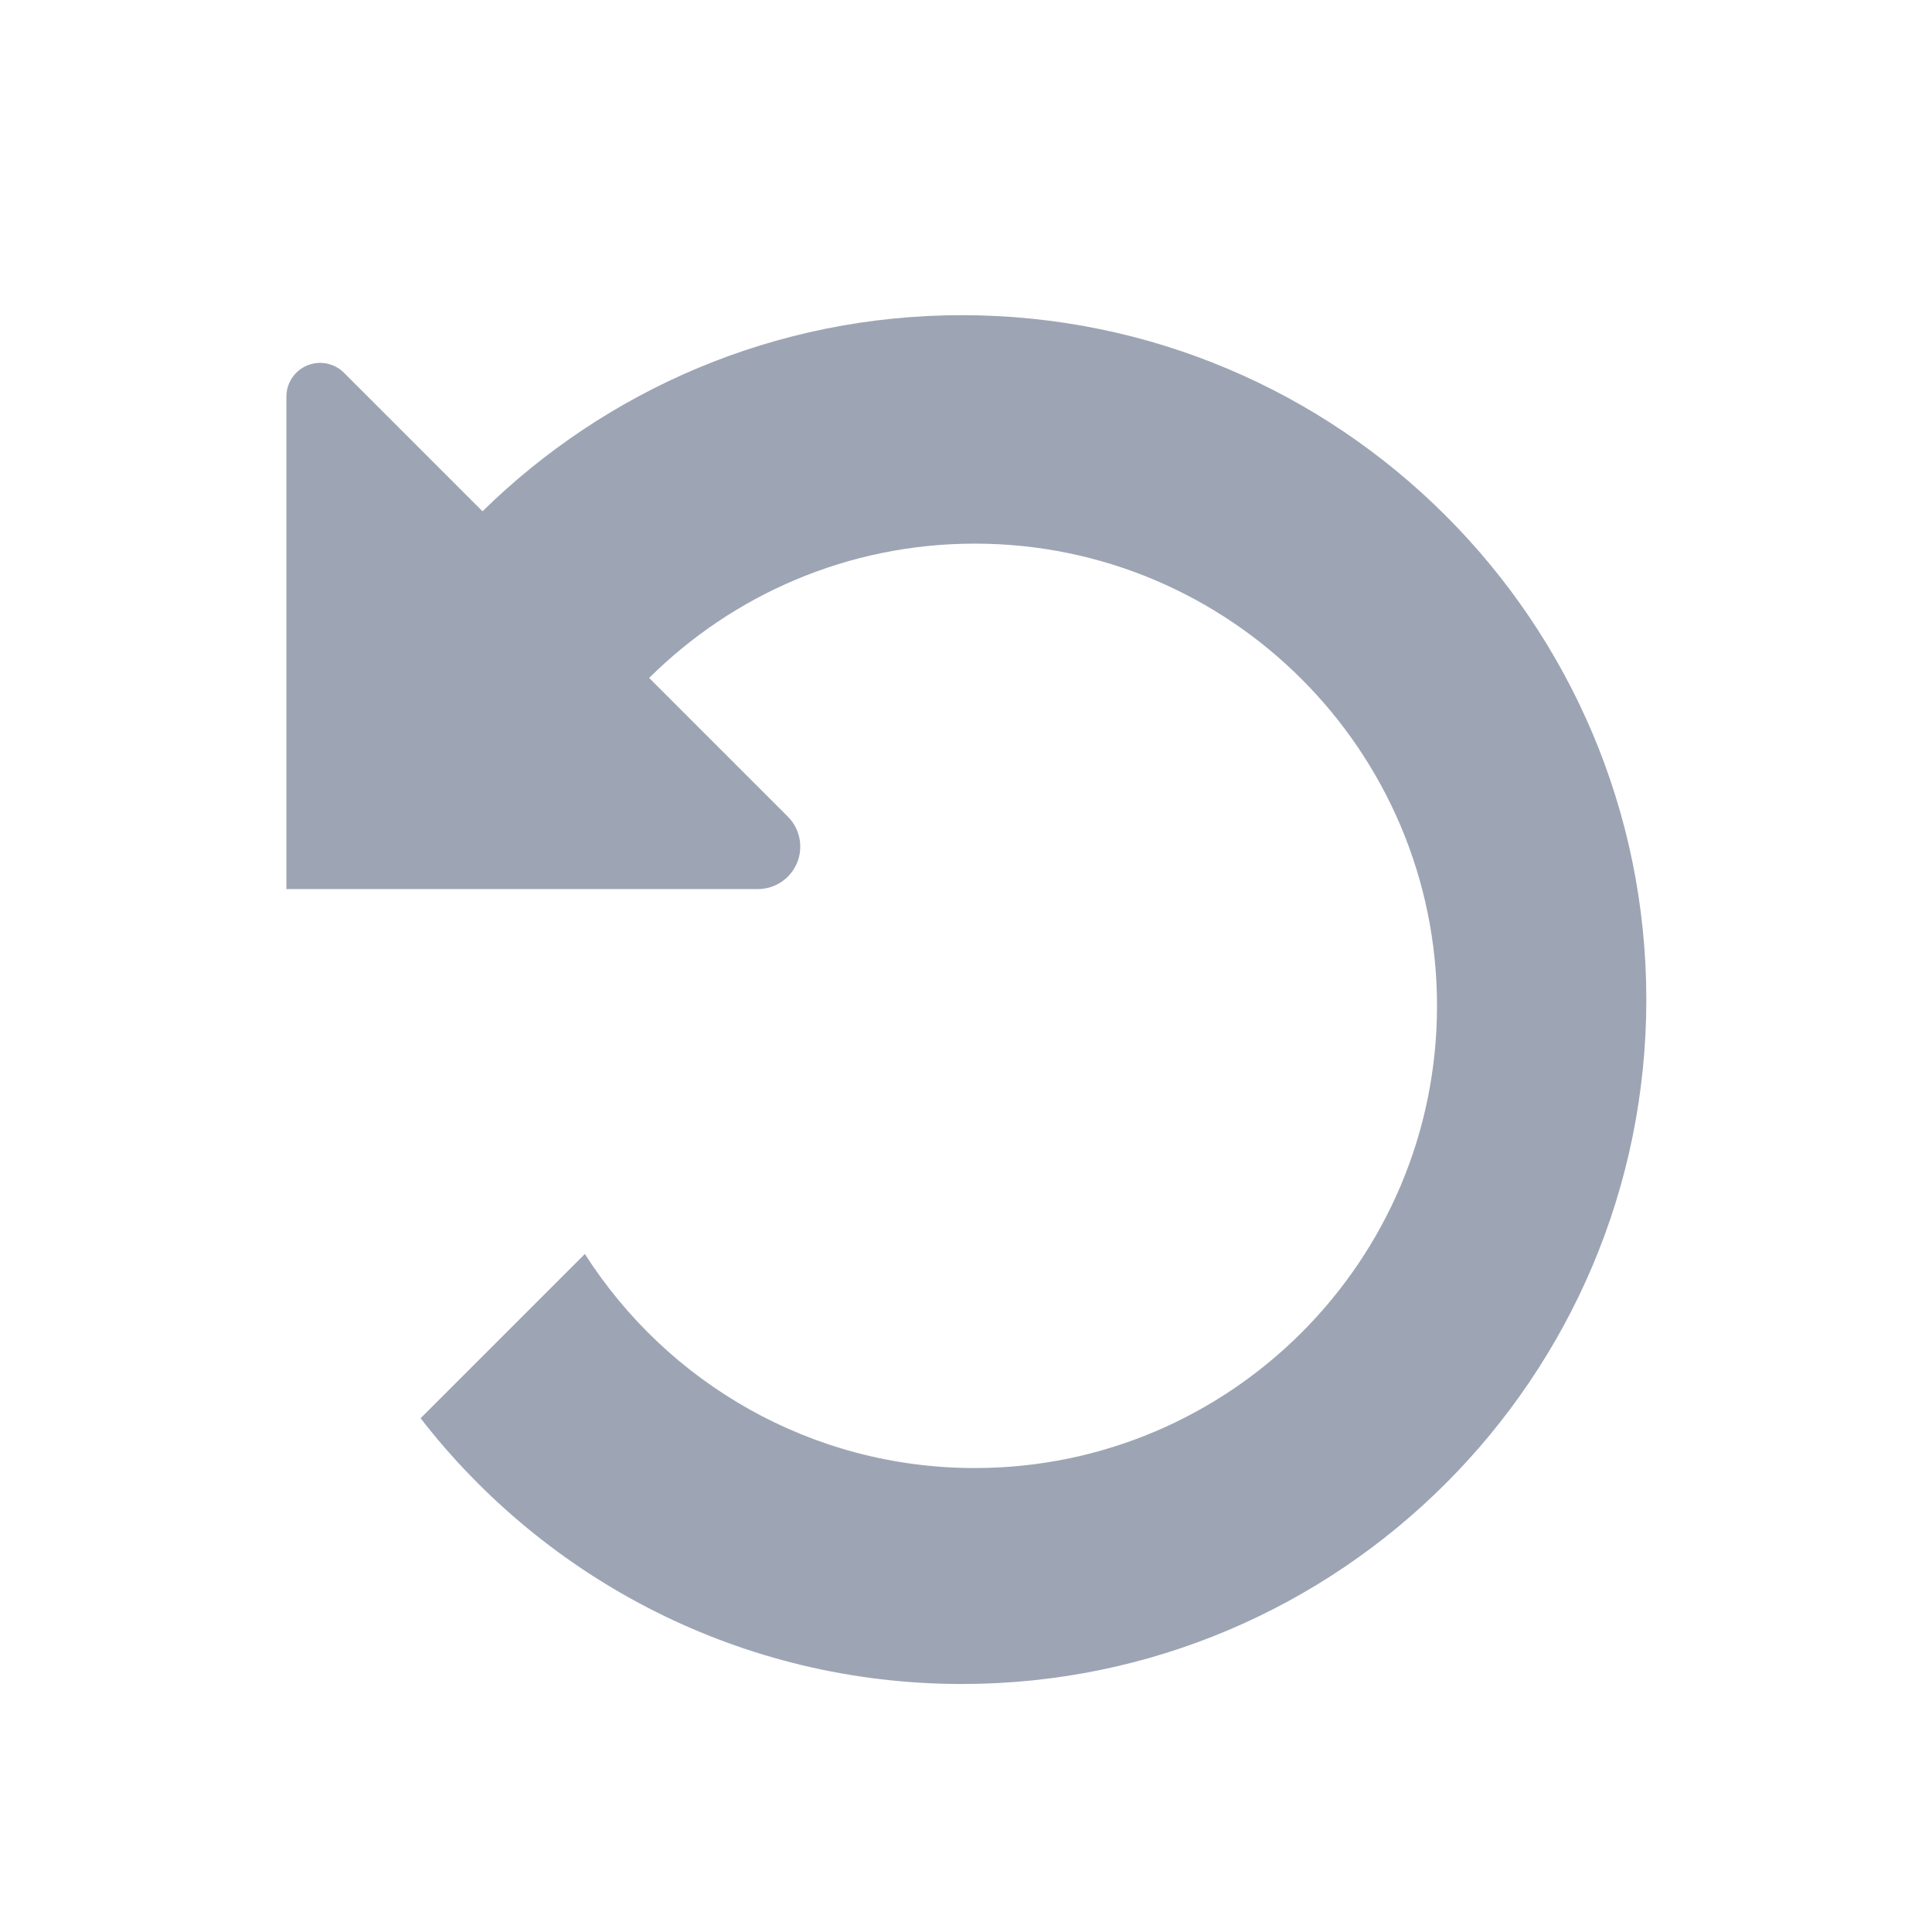 <?xml version="1.0" encoding="UTF-8" standalone="no"?>
<!DOCTYPE svg PUBLIC "-//W3C//DTD SVG 1.1//EN" "http://www.w3.org/Graphics/SVG/1.1/DTD/svg11.dtd">
<svg width="100%" height="100%" viewBox="0 0 400 400" version="1.1" xmlns="http://www.w3.org/2000/svg" xmlns:xlink="http://www.w3.org/1999/xlink" xml:space="preserve" xmlns:serif="http://www.serif.com/" style="fill-rule:evenodd;clip-rule:evenodd;stroke-linejoin:round;stroke-miterlimit:1.414;">
    <g transform="matrix(1.049,0,0,1.049,-16.575,8.577)">
        <path d="M111.034,92.738C135.412,68.8 168.82,54.028 205.651,54.028C280.204,54.028 340.732,114.556 340.732,189.109C340.732,263.663 280.204,324.191 205.651,324.191C162.21,324.191 123.531,303.64 98.814,271.74L131.237,239.317C147.44,264.713 175.866,281.568 208.197,281.568C258.546,281.568 299.422,240.692 299.422,190.344C299.422,139.995 258.546,99.119 208.197,99.119C183.136,99.119 160.421,109.247 143.926,125.63L171.296,152.999C173.691,155.395 174.408,158.997 173.111,162.126C171.815,165.256 168.761,167.296 165.374,167.296C132.802,167.296 72.325,167.296 72.325,167.296C72.325,167.296 72.325,101.361 72.325,70.103C72.325,67.41 73.947,64.982 76.435,63.952C78.923,62.921 81.787,63.491 83.692,65.395L111.034,92.738Z" style="fill:rgb(157,165,180);"/>
    </g>
</svg>
